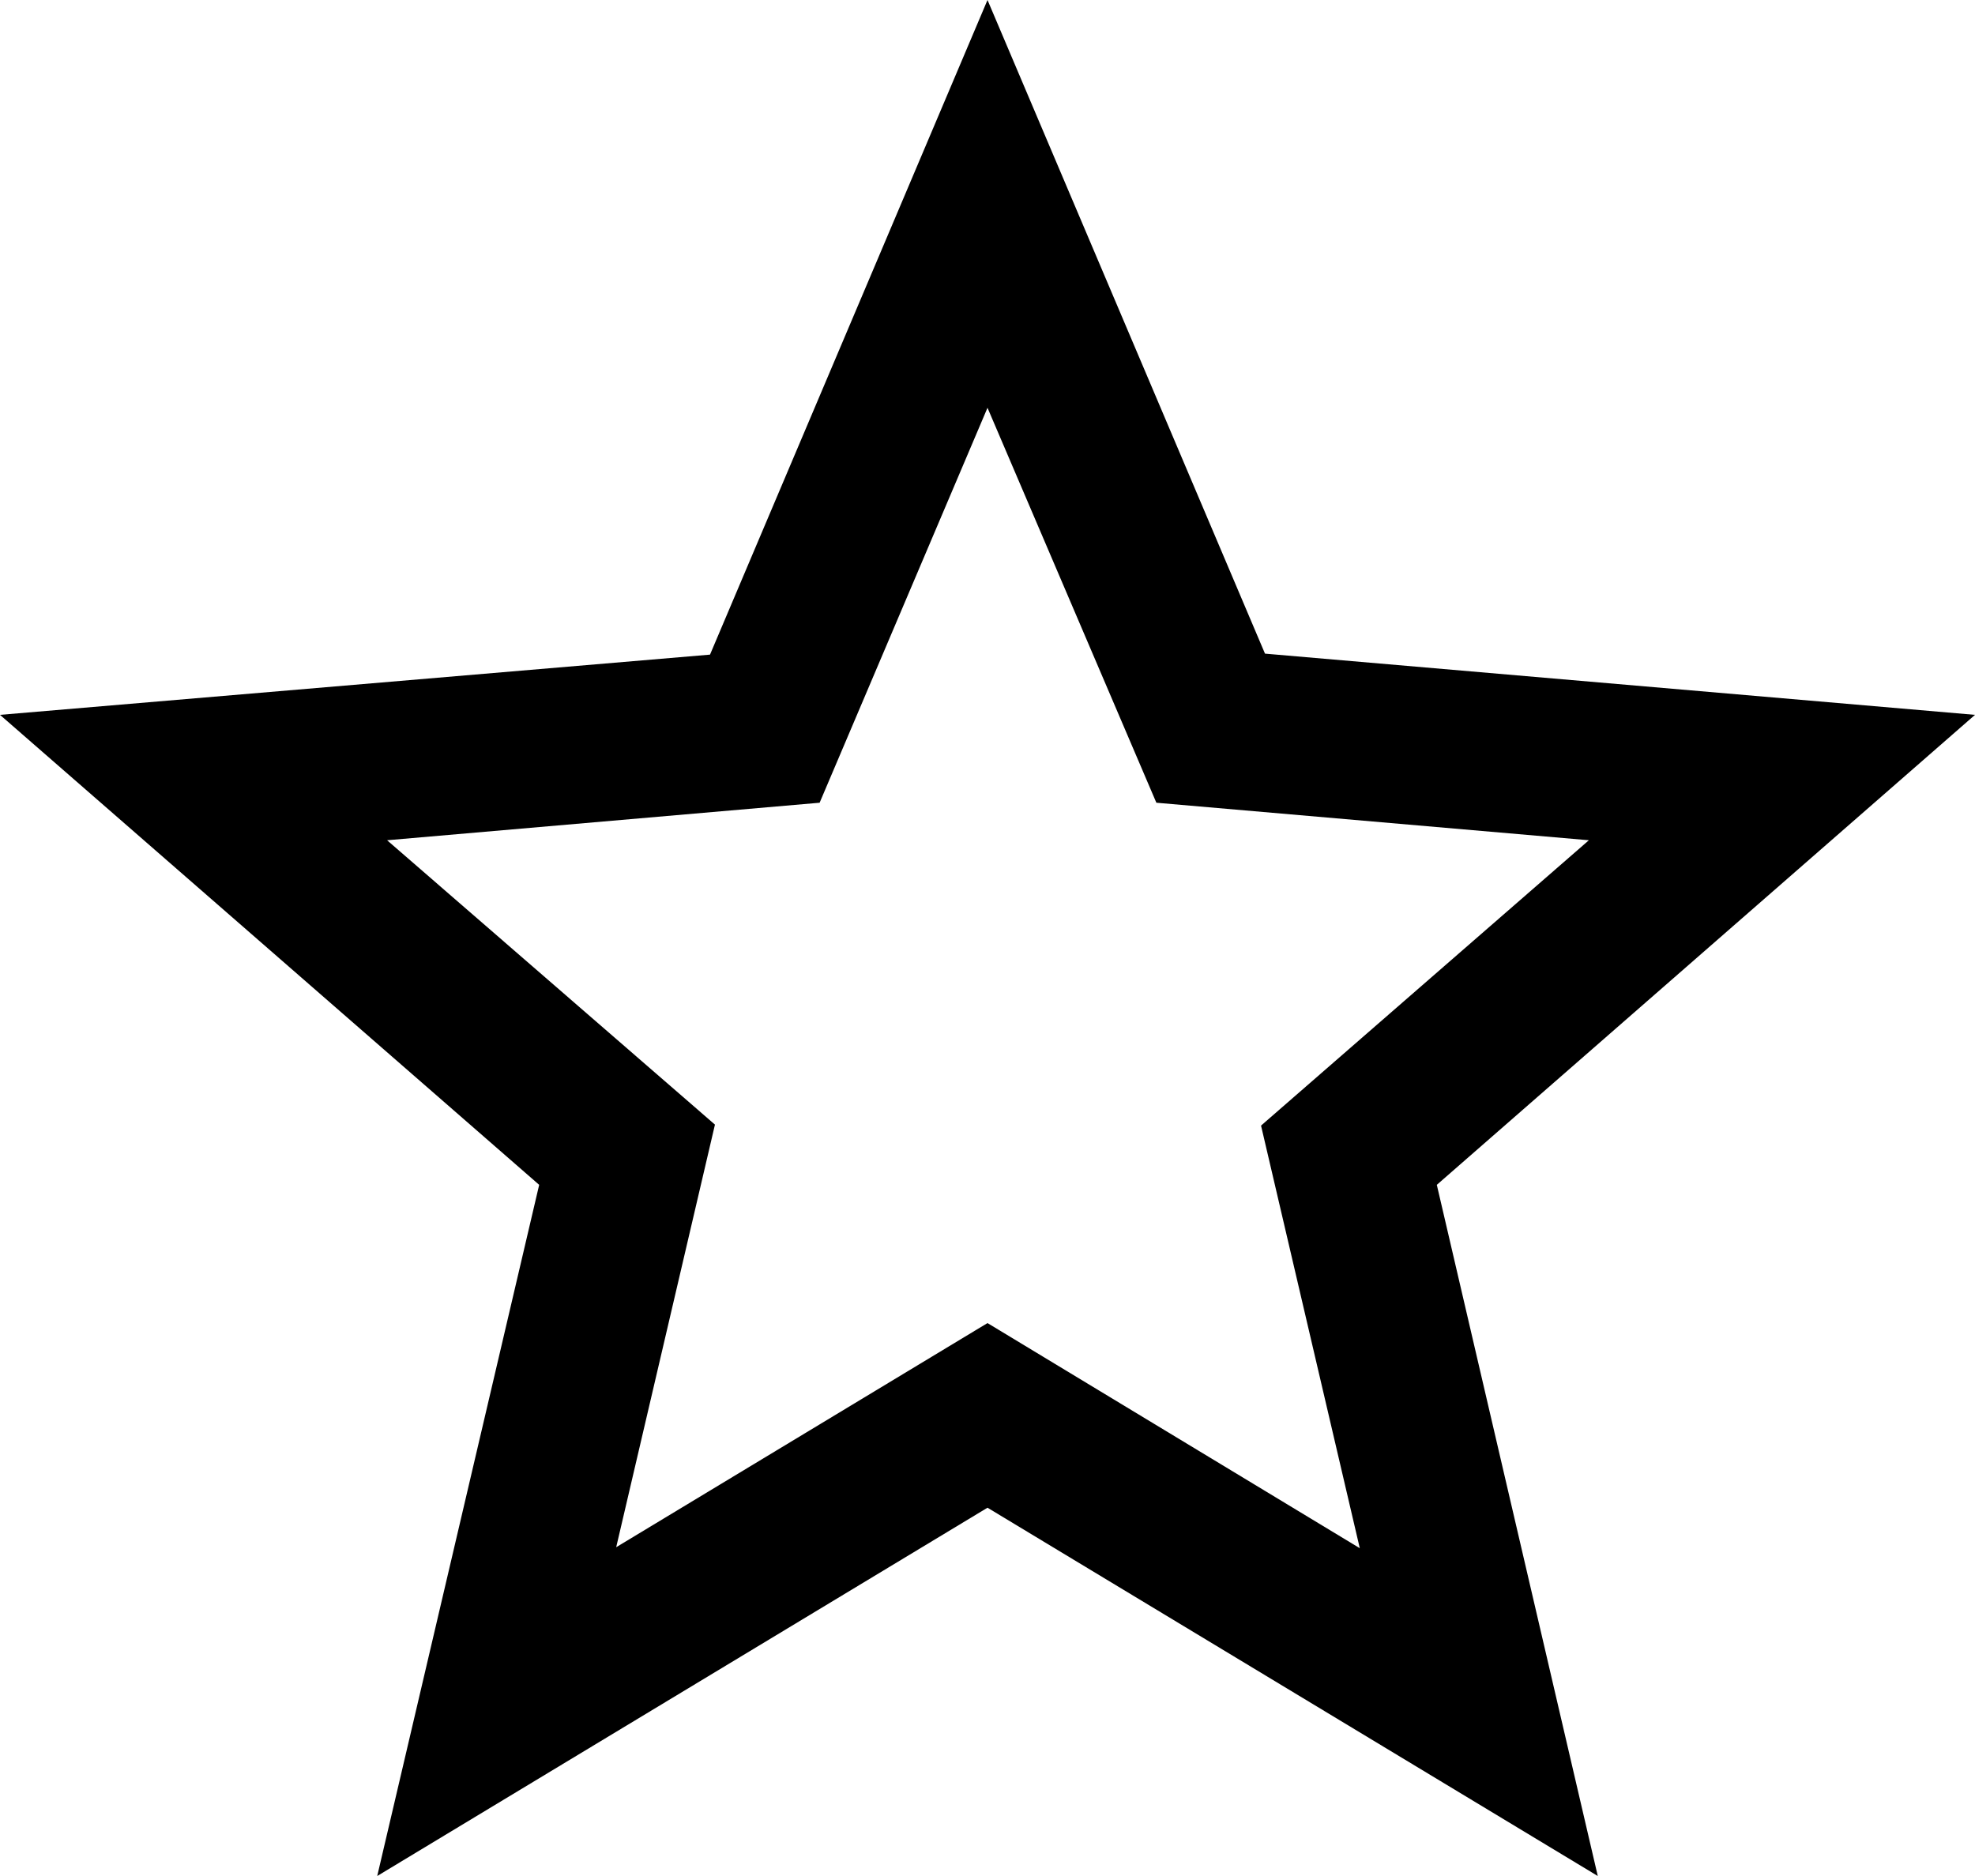 <svg xmlns="http://www.w3.org/2000/svg" viewBox="0 0 20 19">
  <title>Star outline</title>
  <path d="M20,7.24l-7.19-.62L10,0,7.19,6.63,0,7.24,5.46,12,3.82,19,10,15.27,16.18,19l-1.63-7ZM10,13.4,6.24,15.67l1-4.28L3.92,8.51,8.3,8.13l1.7-4,1.71,4,4.38.38L12.77,11.4l1,4.28Z"/>
</svg>
